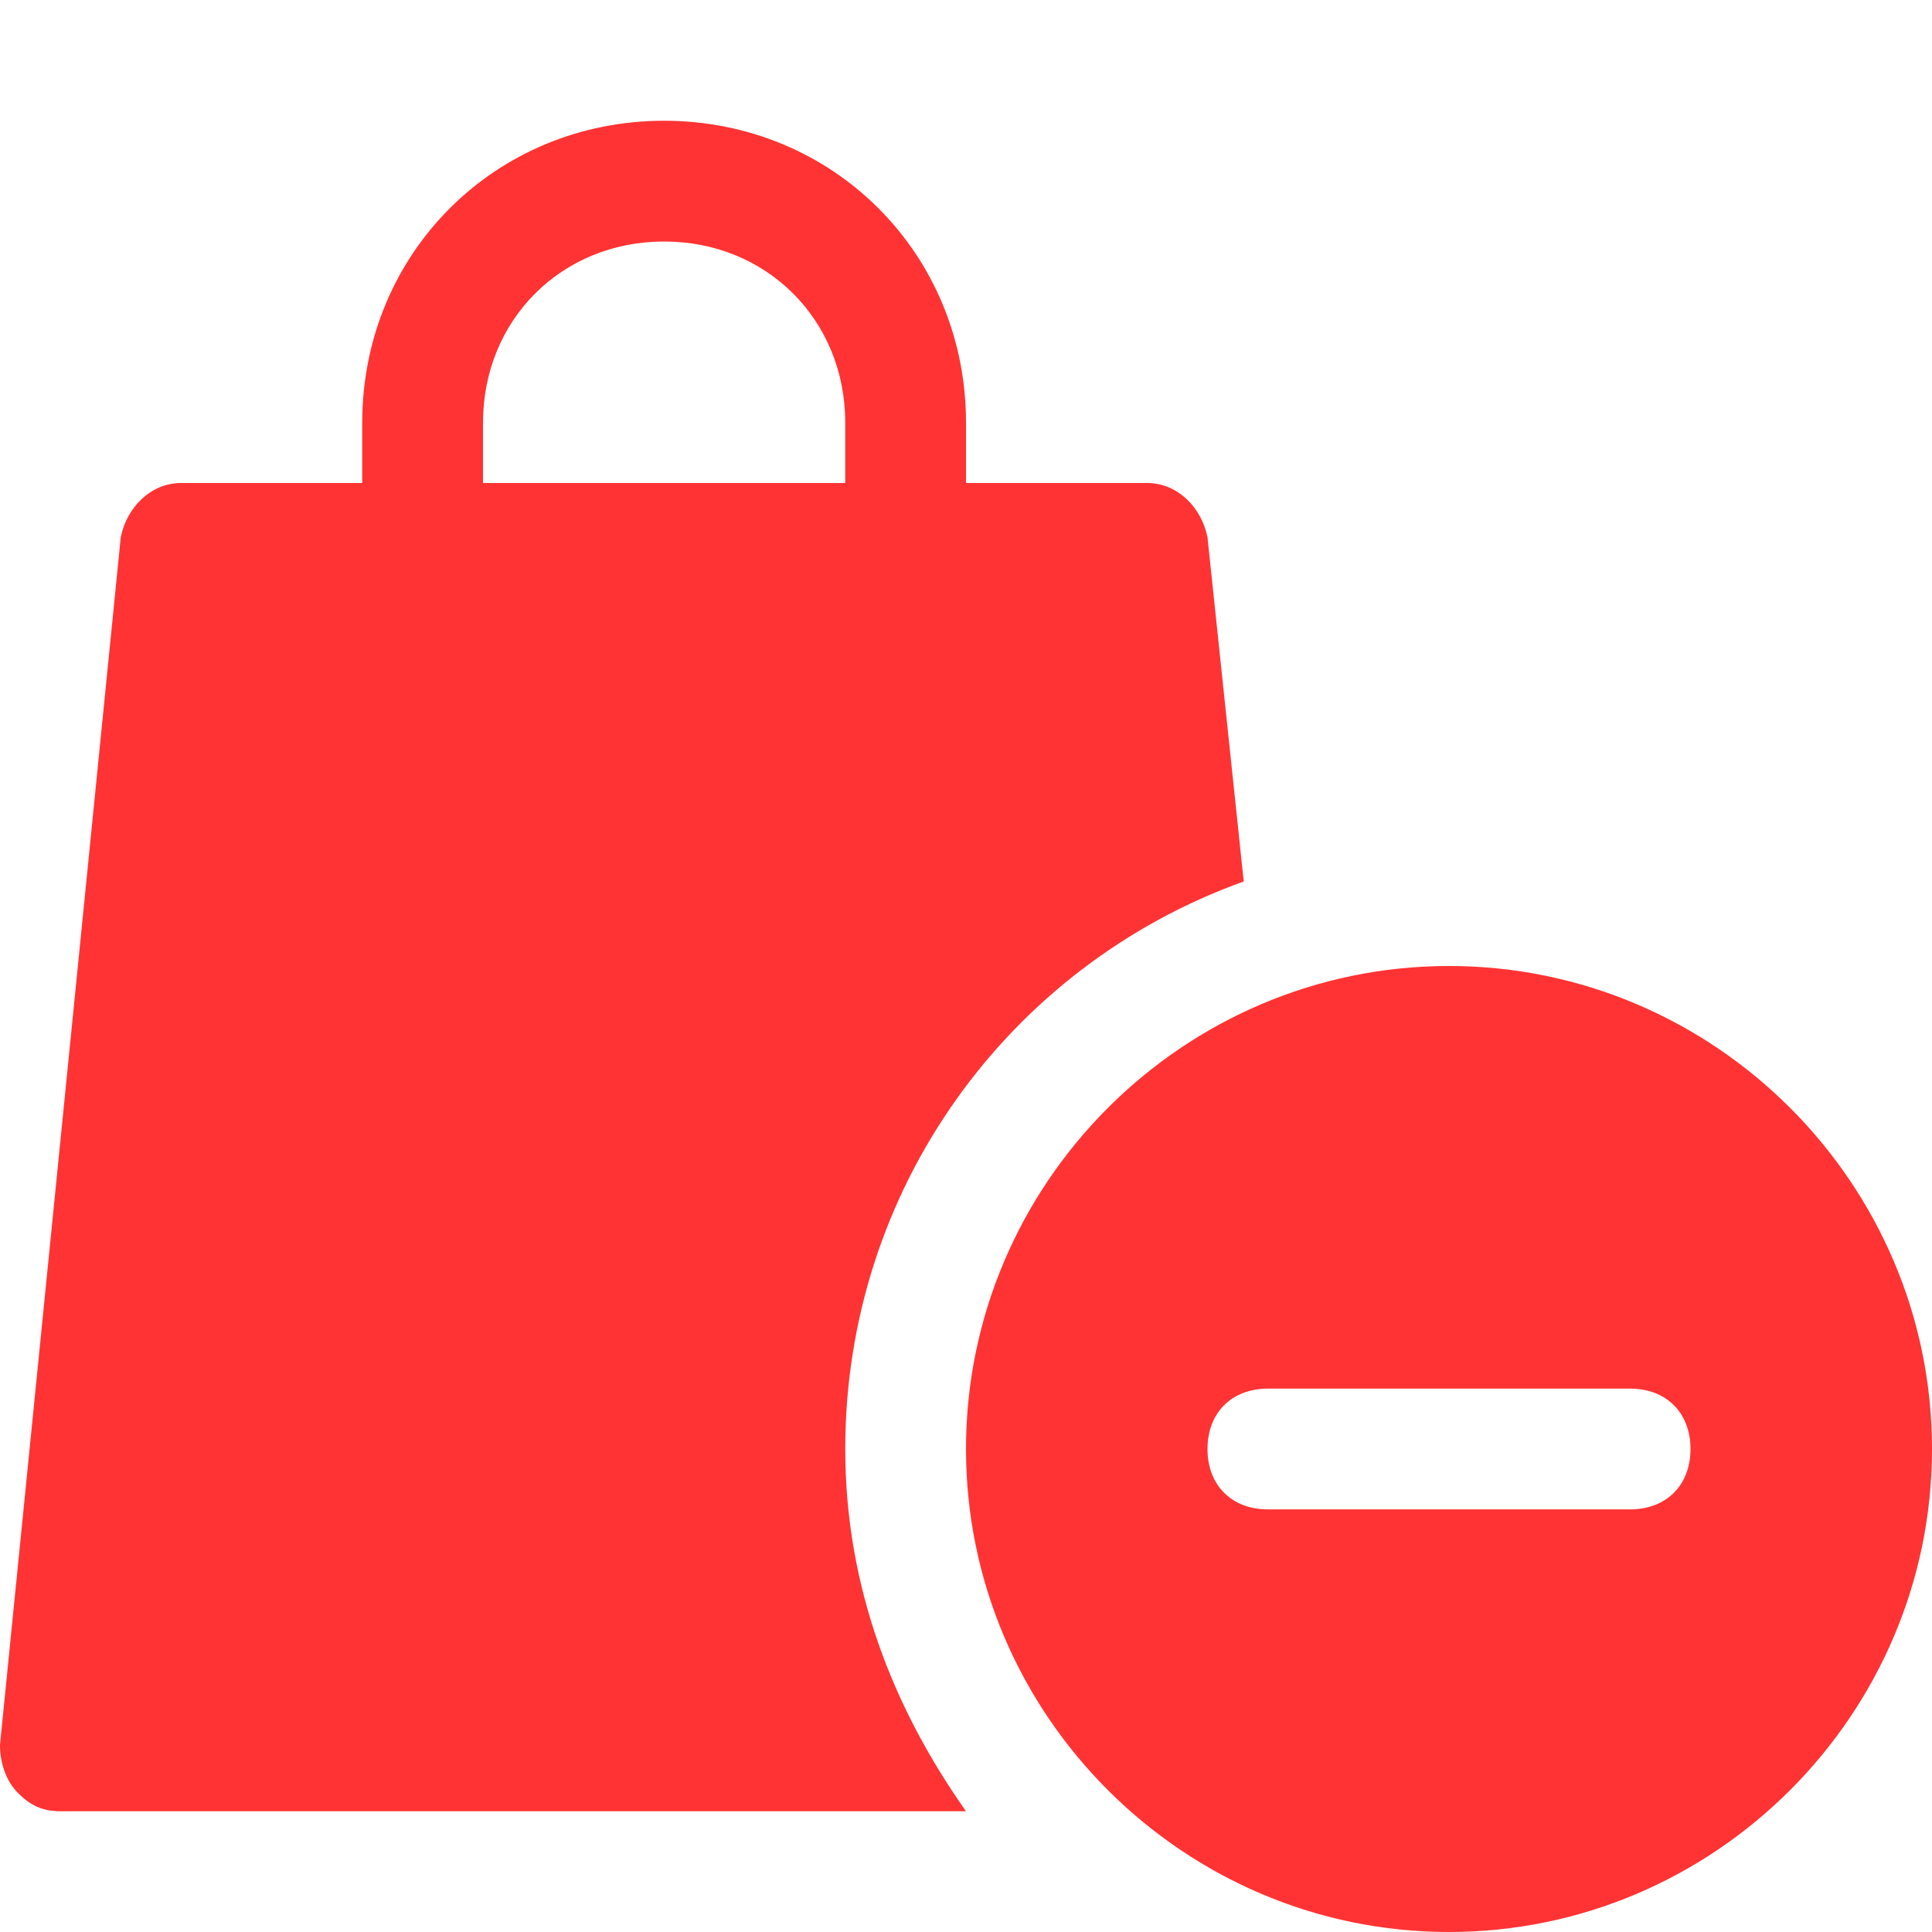 <svg viewBox="0 0 32 32" xml:space="preserve" xmlns="http://www.w3.org/2000/svg" enable-background="new 0 0 32 32"><path d="M14 24c0-4.3 2.7-8 6.6-9.4L20 8.9c-.1-.5-.5-.9-1-.9h-3V7c0-2.8-2.2-5-5-5S6 4.2 6 7v1H3c-.5 0-.9.4-1 .9l-2 20c0 .3.1.6.3.8s.4.3.7.3h15c-1.2-1.7-2-3.7-2-6zM8 7c0-1.7 1.3-3 3-3s3 1.3 3 3v1H8V7z" fill="#ff3333" class="fill-000000"></path><path d="M24 16c-4.4 0-8 3.6-8 8s3.6 8 8 8 8-3.6 8-8-3.6-8-8-8zm3 9h-6c-.6 0-1-.4-1-1s.4-1 1-1h6c.6 0 1 .4 1 1s-.4 1-1 1z" fill="#ff3333" class="fill-000000"></path></svg>